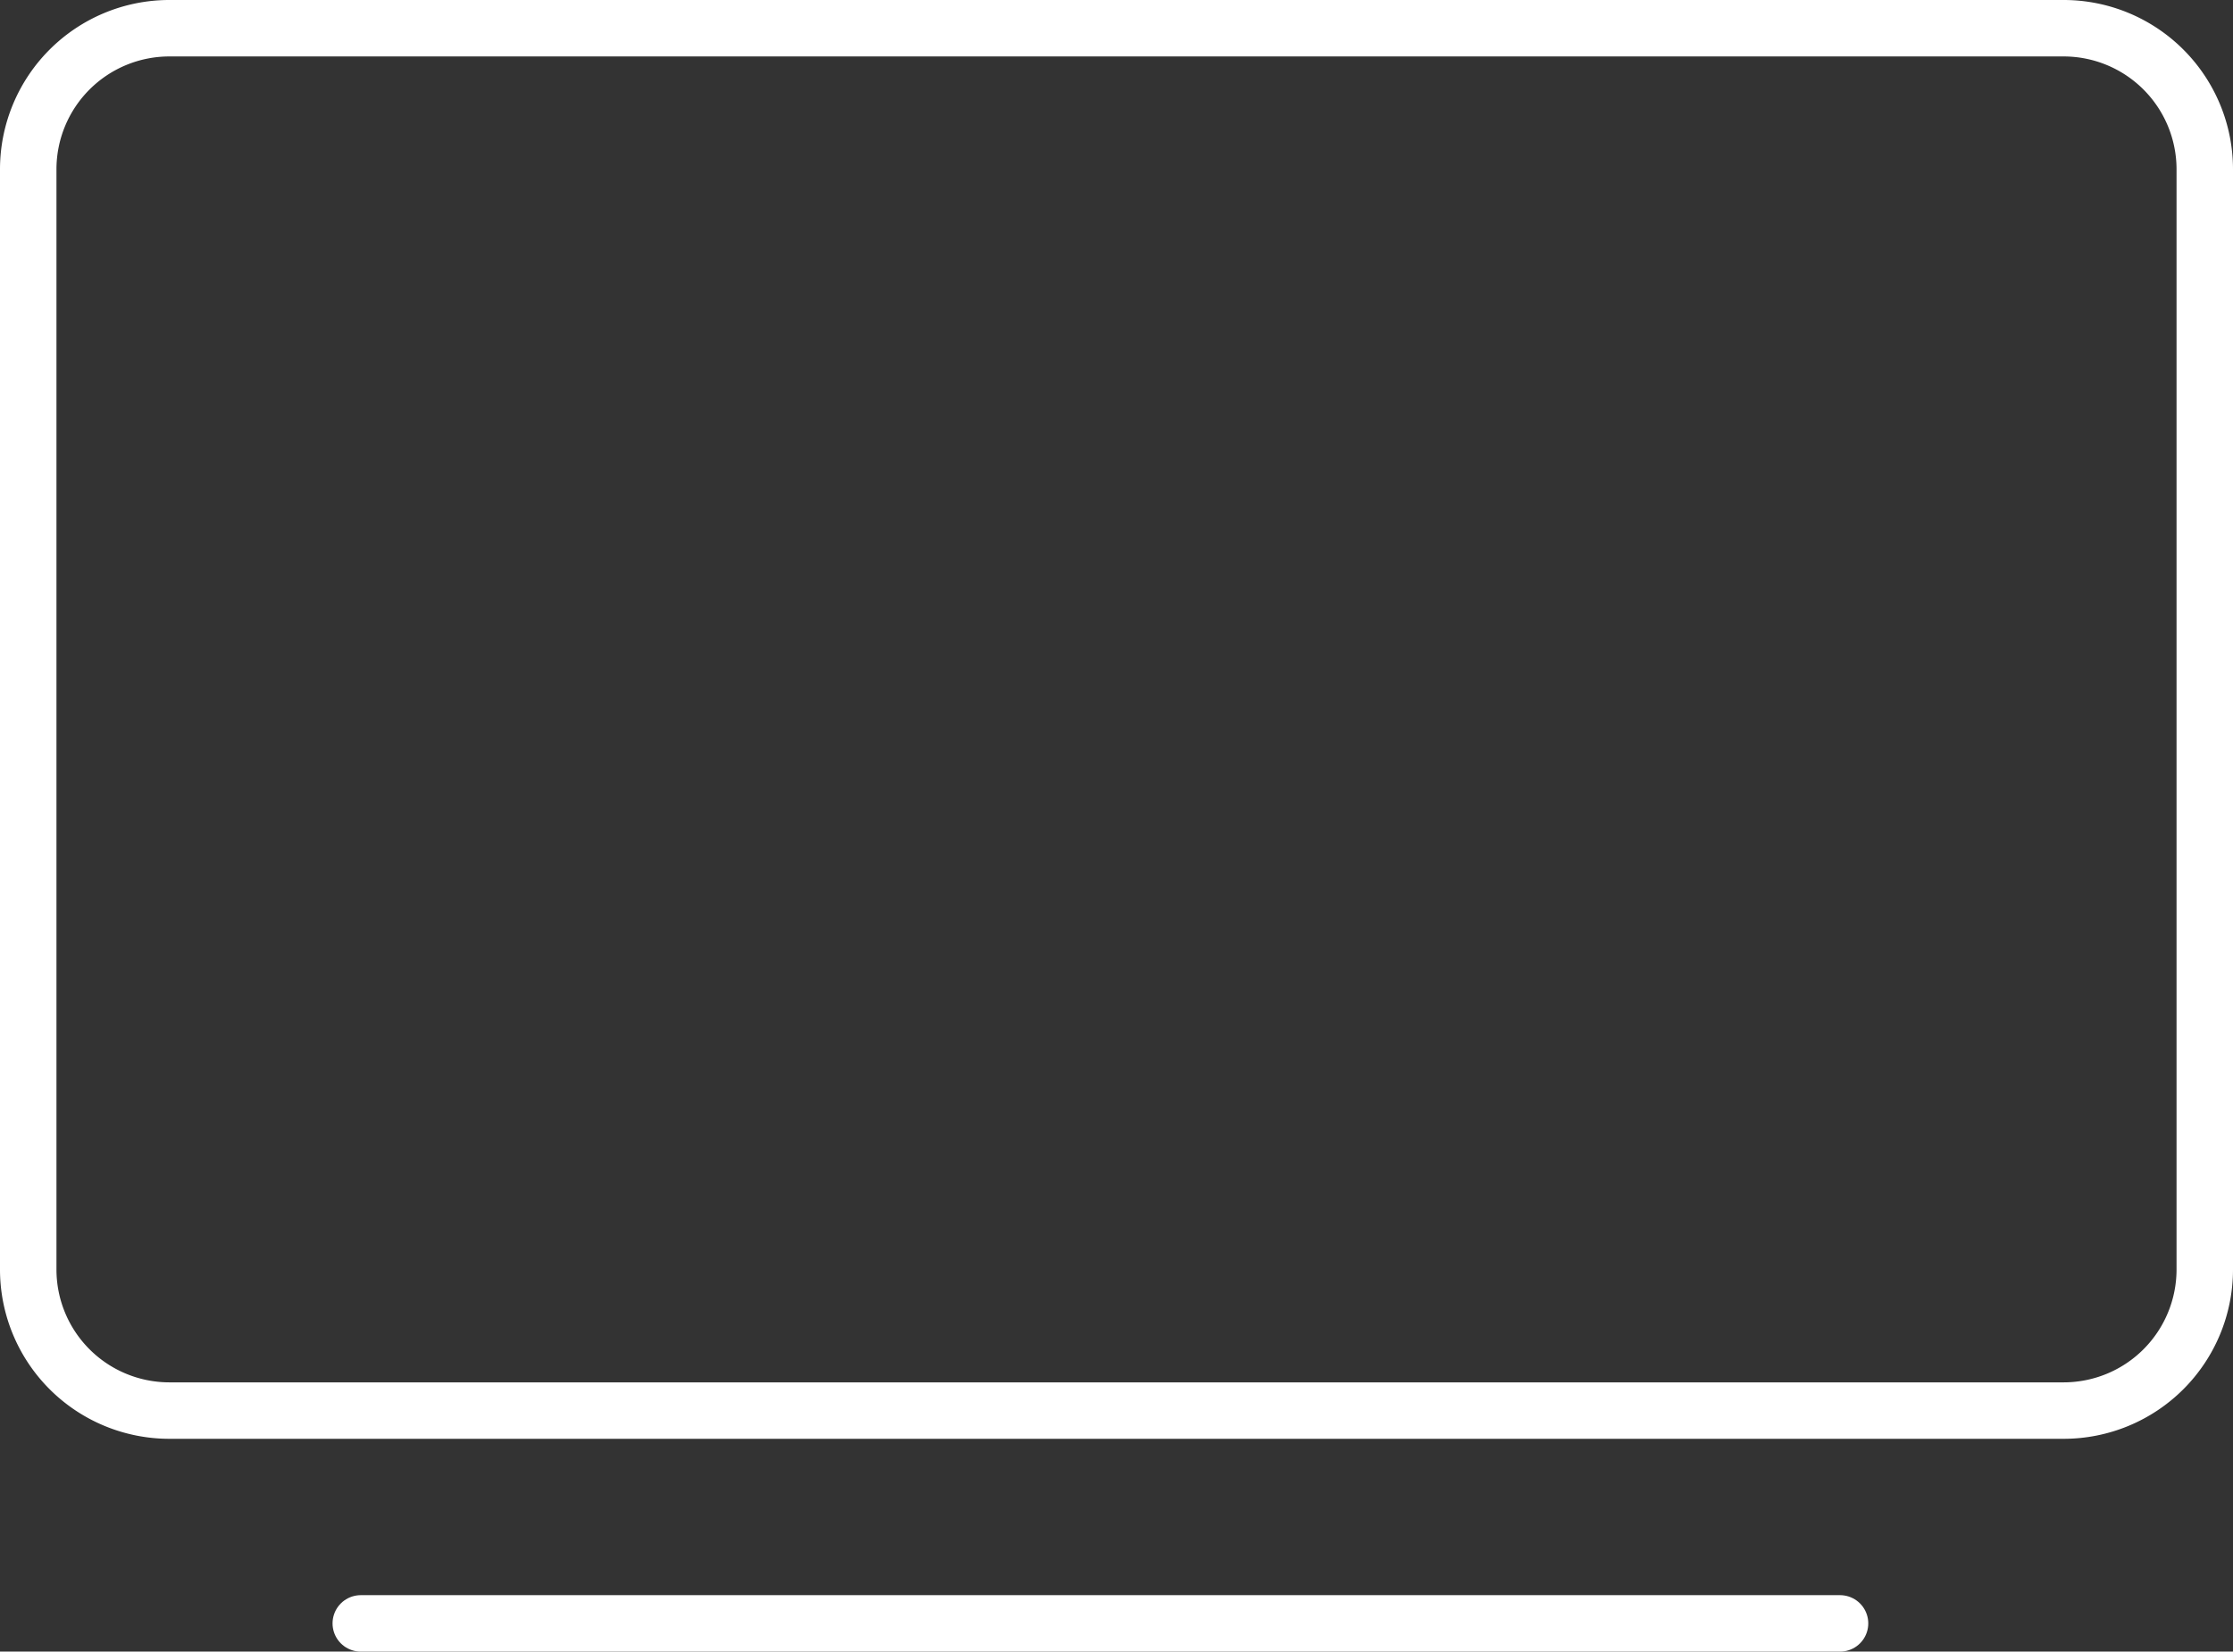 <svg xmlns="http://www.w3.org/2000/svg" viewBox="0 0 39.55 29.26"><rect x="0" y="0" width="39.55" height="29.26" fill="#333333" stroke="none"/><defs><style>.a{fill:#fff;}.b{fill:none;stroke:#fff;stroke-linecap:round;stroke-linejoin:round;}</style></defs><title>atriumWeb ikoner</title><path class="a" d="M36.55,1a2,2,0,0,1,2,2V22.49a2,2,0,0,1-2,2H3a2,2,0,0,1-2-2V3A2,2,0,0,1,3,1H36.55m0-1H3A3,3,0,0,0,0,3V22.49a3,3,0,0,0,3,3H36.55a3,3,0,0,0,3-3V3a3,3,0,0,0-3-3h0Z"/><line class="b" x1="6.39" y1="28.76" x2="32.59" y2="28.76"/></svg> 